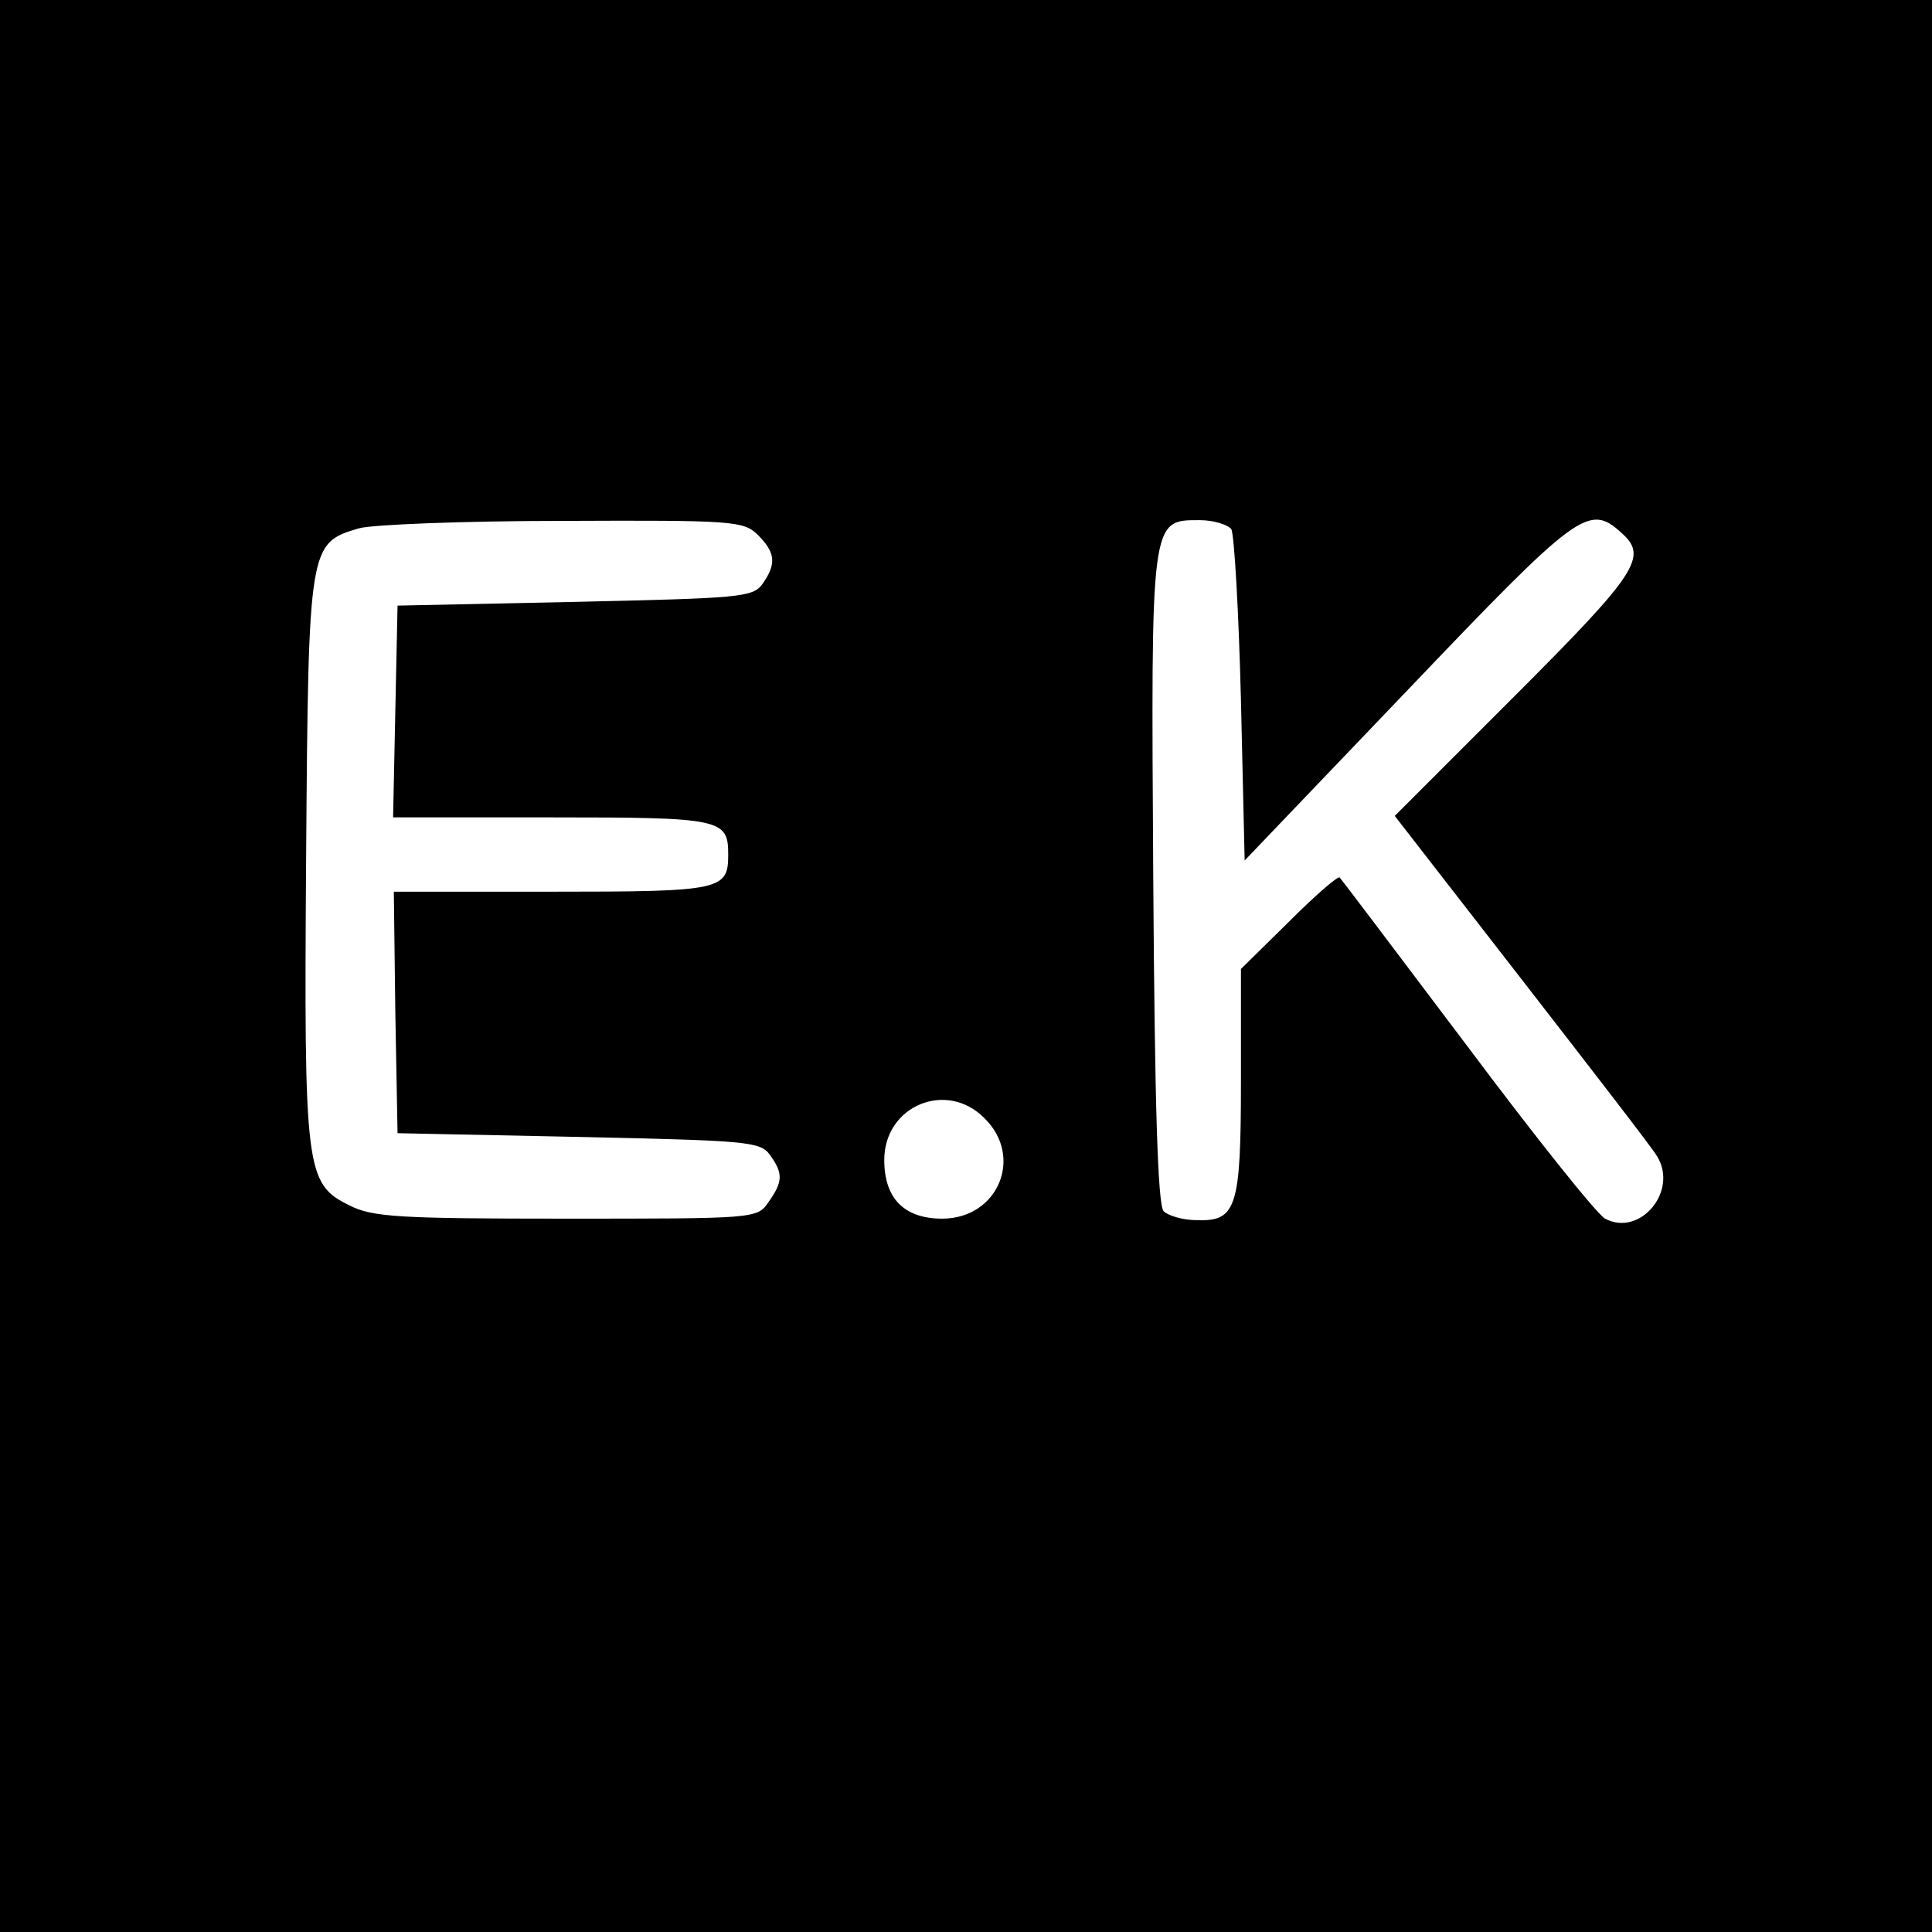 <?xml version="1.0" standalone="no"?>
<!DOCTYPE svg PUBLIC "-//W3C//DTD SVG 20010904//EN"
 "http://www.w3.org/TR/2001/REC-SVG-20010904/DTD/svg10.dtd">
<svg version="1.0" xmlns="http://www.w3.org/2000/svg"
 width="260pt" height="260pt" viewBox="0 0 260 260"
 preserveAspectRatio="xMidYMid meet">
<g transform="translate(0,260) scale(0.1,-0.1)"
fill="#000000" stroke="none">
<path d="M0 1300 l0 -1300 1300 0 1300 0 0 1300 0 1300 -1300 0 -1300 0 0
-1300z m1020 580 c24 -24 25 -39 6 -66 -13 -18 -31 -19 -253 -24 l-238 -5 -3
-142 -3 -143 214 0 c228 0 237 -2 237 -50 0 -48 -9 -50 -237 -50 l-213 0 2
-162 3 -163 243 -5 c226 -5 245 -6 258 -24 18 -25 18 -36 -2 -64 -15 -22 -18
-22 -272 -22 -225 0 -261 2 -292 18 -59 29 -61 47 -58 472 3 418 4 419 71 439
17 5 141 10 275 10 229 1 243 0 262 -19z m637 8 c4 -7 10 -110 13 -230 l5
-216 219 229 c230 241 244 252 288 212 36 -32 23 -53 -144 -220 l-161 -161
170 -219 c93 -120 176 -227 183 -239 29 -47 -23 -109 -70 -84 -11 6 -94 110
-186 233 -92 122 -169 224 -171 226 -2 3 -33 -24 -68 -59 l-65 -64 0 -151 c0
-171 -6 -189 -60 -187 -18 0 -38 6 -44 12 -8 8 -12 144 -14 447 -3 488 -4 483
63 483 18 0 37 -6 42 -12z m-332 -793 c53 -52 18 -135 -57 -135 -51 0 -78 27
-78 79 0 73 84 108 135 56z"/>
</g>
</svg>
